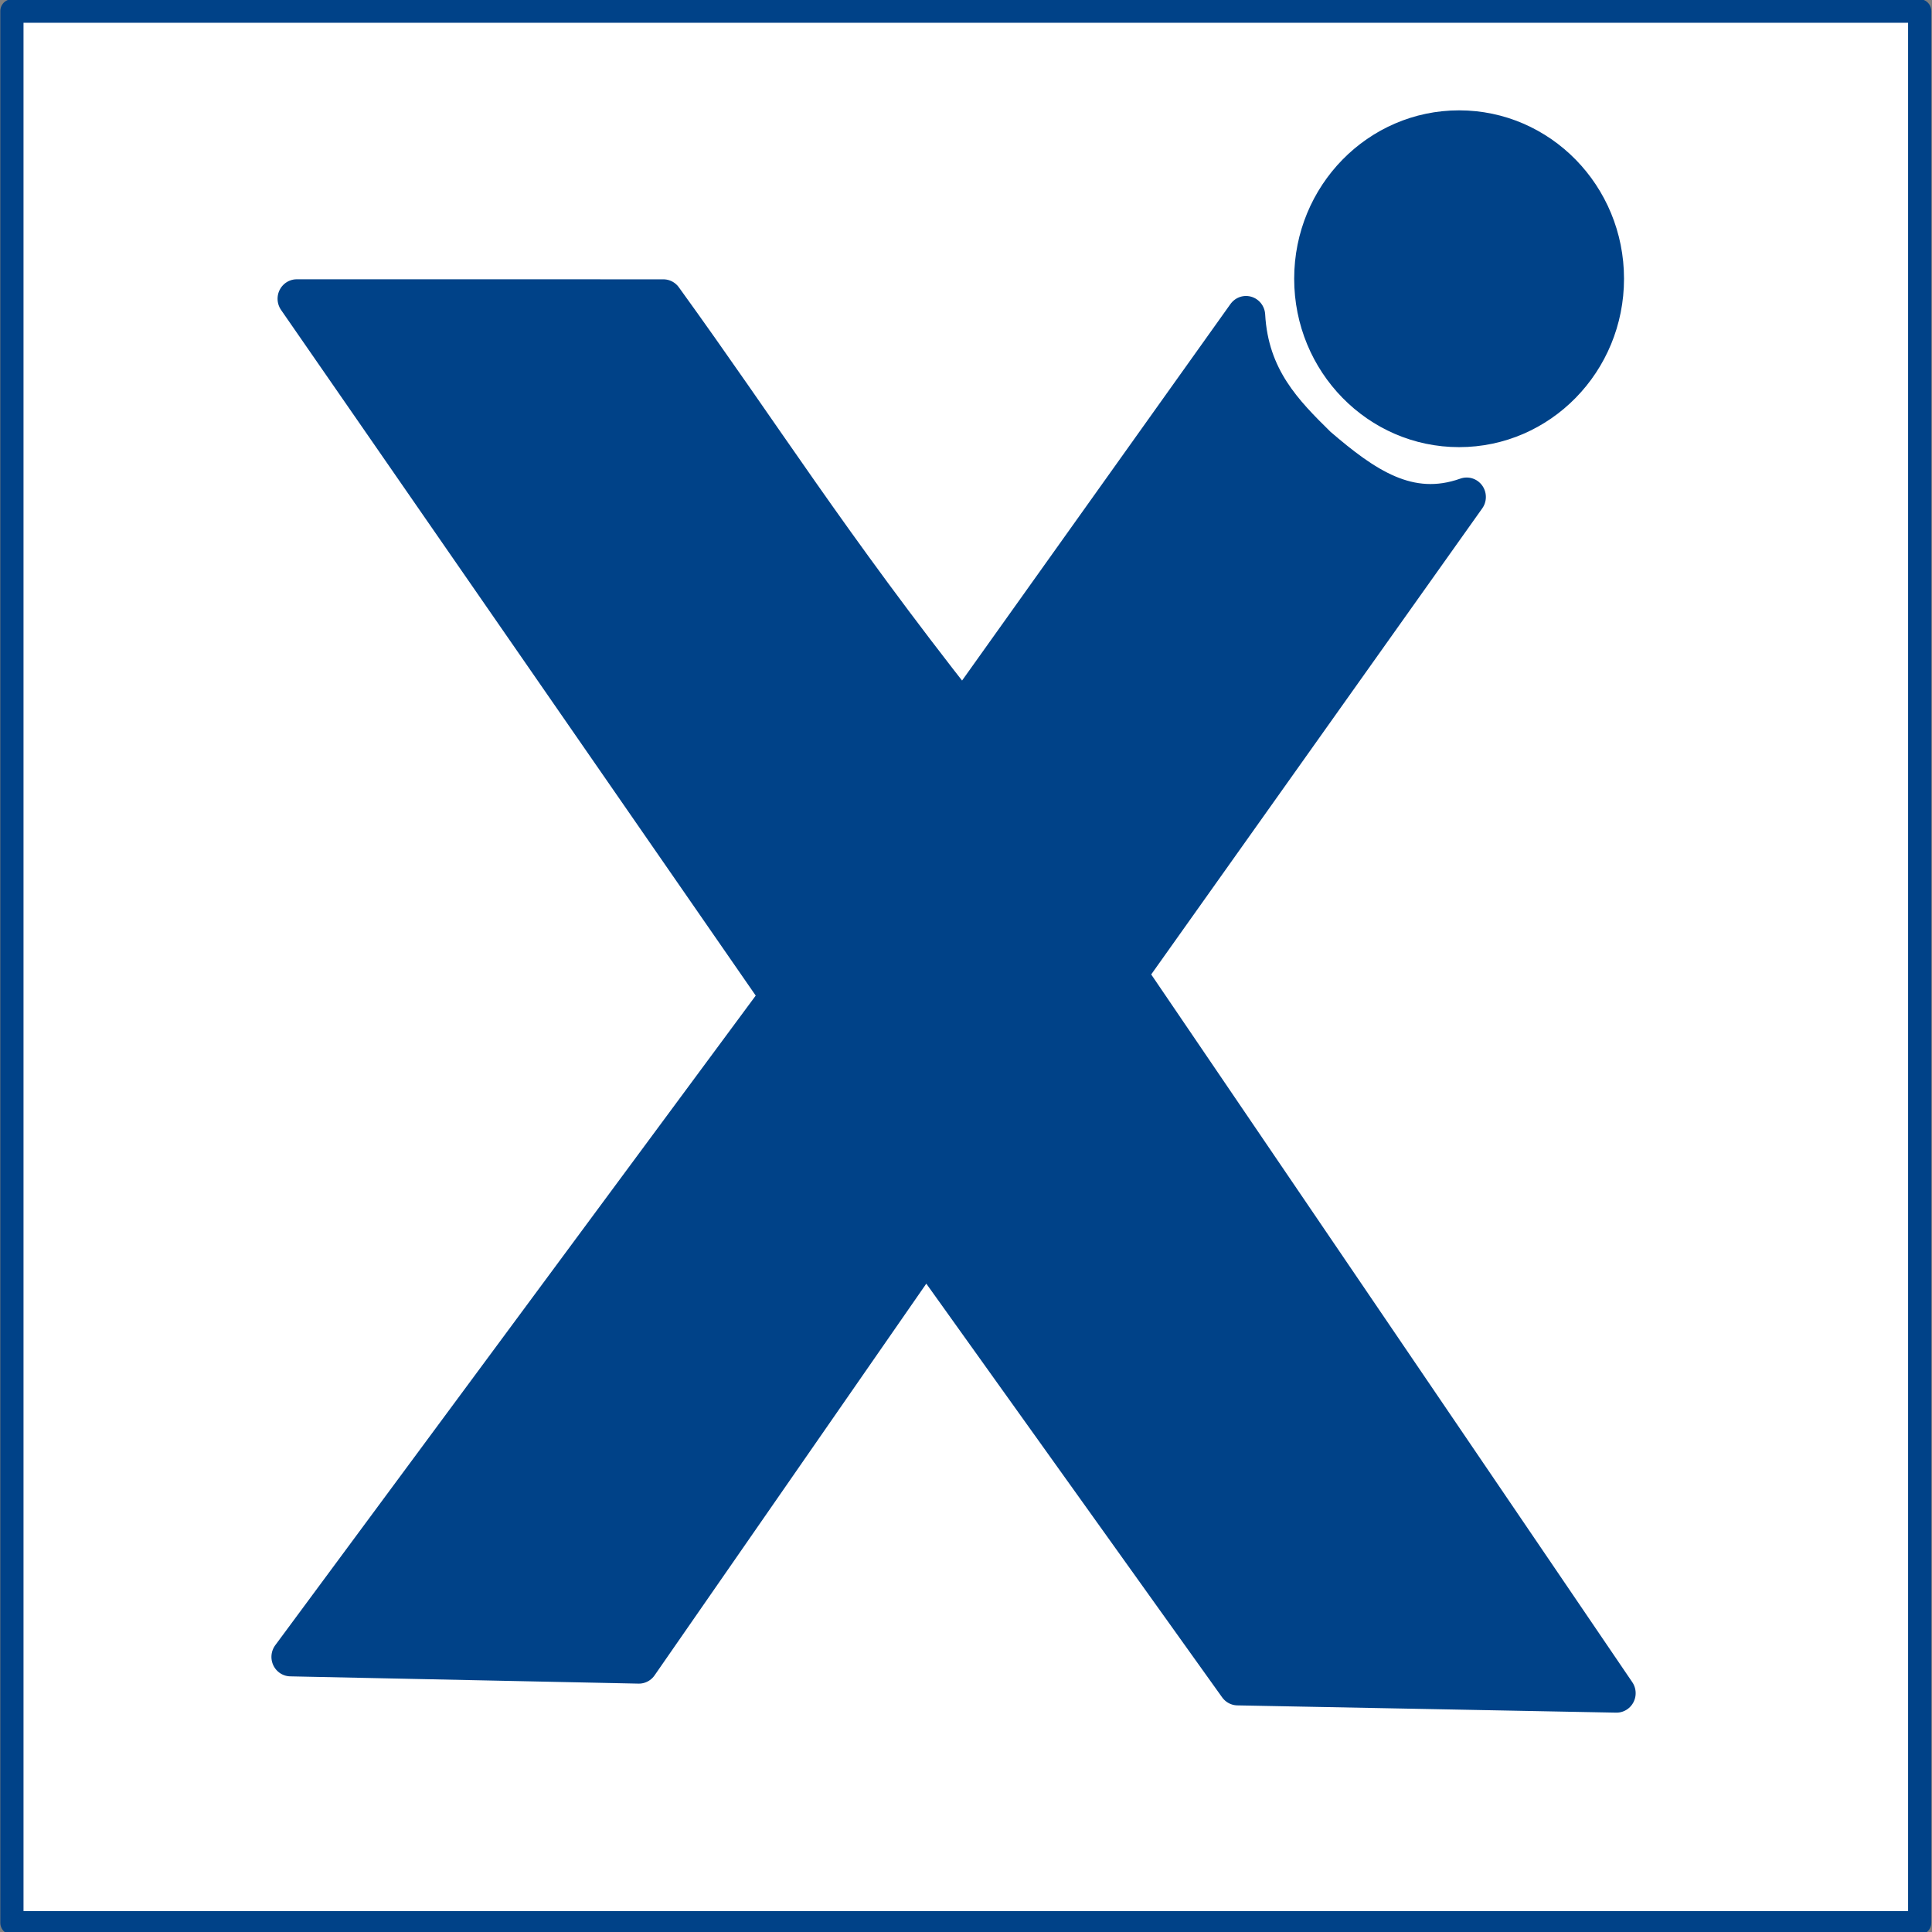 <?xml version="1.0" encoding="UTF-8" standalone="no"?>
<svg
   xmlns:dc="http://purl.org/dc/elements/1.1/"
   xmlns:cc="http://creativecommons.org/ns#"
   xmlns:rdf="http://www.w3.org/1999/02/22-rdf-syntax-ns#"
   xmlns:svg="http://www.w3.org/2000/svg"
   xmlns="http://www.w3.org/2000/svg"
   xmlns:sodipodi="http://sodipodi.sourceforge.net/DTD/sodipodi-0.dtd"
   xmlns:inkscape="http://www.inkscape.org/namespaces/inkscape"
   width="76px"
   height="76px"
   viewBox="0 0 76 76"
   version="1.1"
   id="SVGRoot"
   sodipodi:docname="Xtravel_v2101_white.svg"
   inkscape:version="1.0.2 (e86c8708, 2021-01-15)">
  <rect x="0" y="0" width="76" height="76" fill="#808080" stroke="none"/>
  <defs
     id="defs4368" />
  <sodipodi:namedview
     id="base"
     pagecolor="#ffffff"
     bordercolor="#ffffff"
     borderopacity="0"
     inkscape:pageopacity="0.0"
     inkscape:pageshadow="2"
     inkscape:zoom="5.6"
     inkscape:cx="103.18545"
     inkscape:cy="23.50242"
     inkscape:document-units="px"
     inkscape:current-layer="layer1"
     inkscape:document-rotation="0"
     showgrid="false"
     inkscape:window-width="1680"
     inkscape:window-height="1022"
     inkscape:window-x="0"
     inkscape:window-y="28"
     inkscape:window-maximized="0" />
  <g
     inkscape:label="Layer 1"
     inkscape:groupmode="layer"
     id="layer1">
    <g
       id="g3829"
       transform="matrix(1.395,0,0,1.415,-11.566,-91.205)">
      <rect
         style="display:inline;fill:#ffffff;fill-opacity:1;stroke:#004288;stroke-width:0.654;stroke-linecap:round;stroke-linejoin:round;stroke-miterlimit:4;stroke-dasharray:none;stroke-dashoffset:0;stroke-opacity:1"
         id="rect3322-0"
         width="53.797"
         height="53.149"
         x="8.627"
         y="64.762"
         inkscape:export-filename="C:\Users\August Du\Pictures\xtravel_b_logo250_74.png"
         inkscape:export-xdpi="134.62733"
         inkscape:export-ydpi="134.62733" />
      <path
         style="fill:#004288;fill-opacity:1;stroke:#004288;stroke-width:1.082;stroke-linecap:round;stroke-linejoin:round;stroke-miterlimit:4;stroke-dasharray:none;stroke-dashoffset:0;stroke-opacity:1"
         d="m 16.659,72.761 13.611,19.383 -13.784,18.374 9.821,0.202 8.098,-11.509 8.787,12.114 10.682,0.202 L 40.092,91.539 49.65,78.272 c -1.633,0.572 -2.891,-0.297 -4.206,-1.413 -0.937,-0.909 -1.917,-1.876 -2.017,-3.634 l -7.987,11.046 c -3.824,-4.783 -5.628,-7.673 -8.443,-11.509 z"
         id="path3324-2"
         inkscape:connector-curvature="0"
         sodipodi:nodetypes="cccccccccccccc"
         inkscape:export-filename="C:\Users\August Du\Pictures\xtravel_b_logo250_74.png"
         inkscape:export-xdpi="134.62733"
         inkscape:export-ydpi="134.62733" />
      <ellipse
         style="fill:#004288;fill-opacity:1;fill-rule:nonzero;stroke:#004288;stroke-width:0.527;stroke-miterlimit:4;stroke-dasharray:none;stroke-opacity:1"
         id="path3624-5"
         cx="49.436"
         cy="72.205"
         rx="4.387"
         ry="4.418" />
    </g>
  </g>
</svg>
